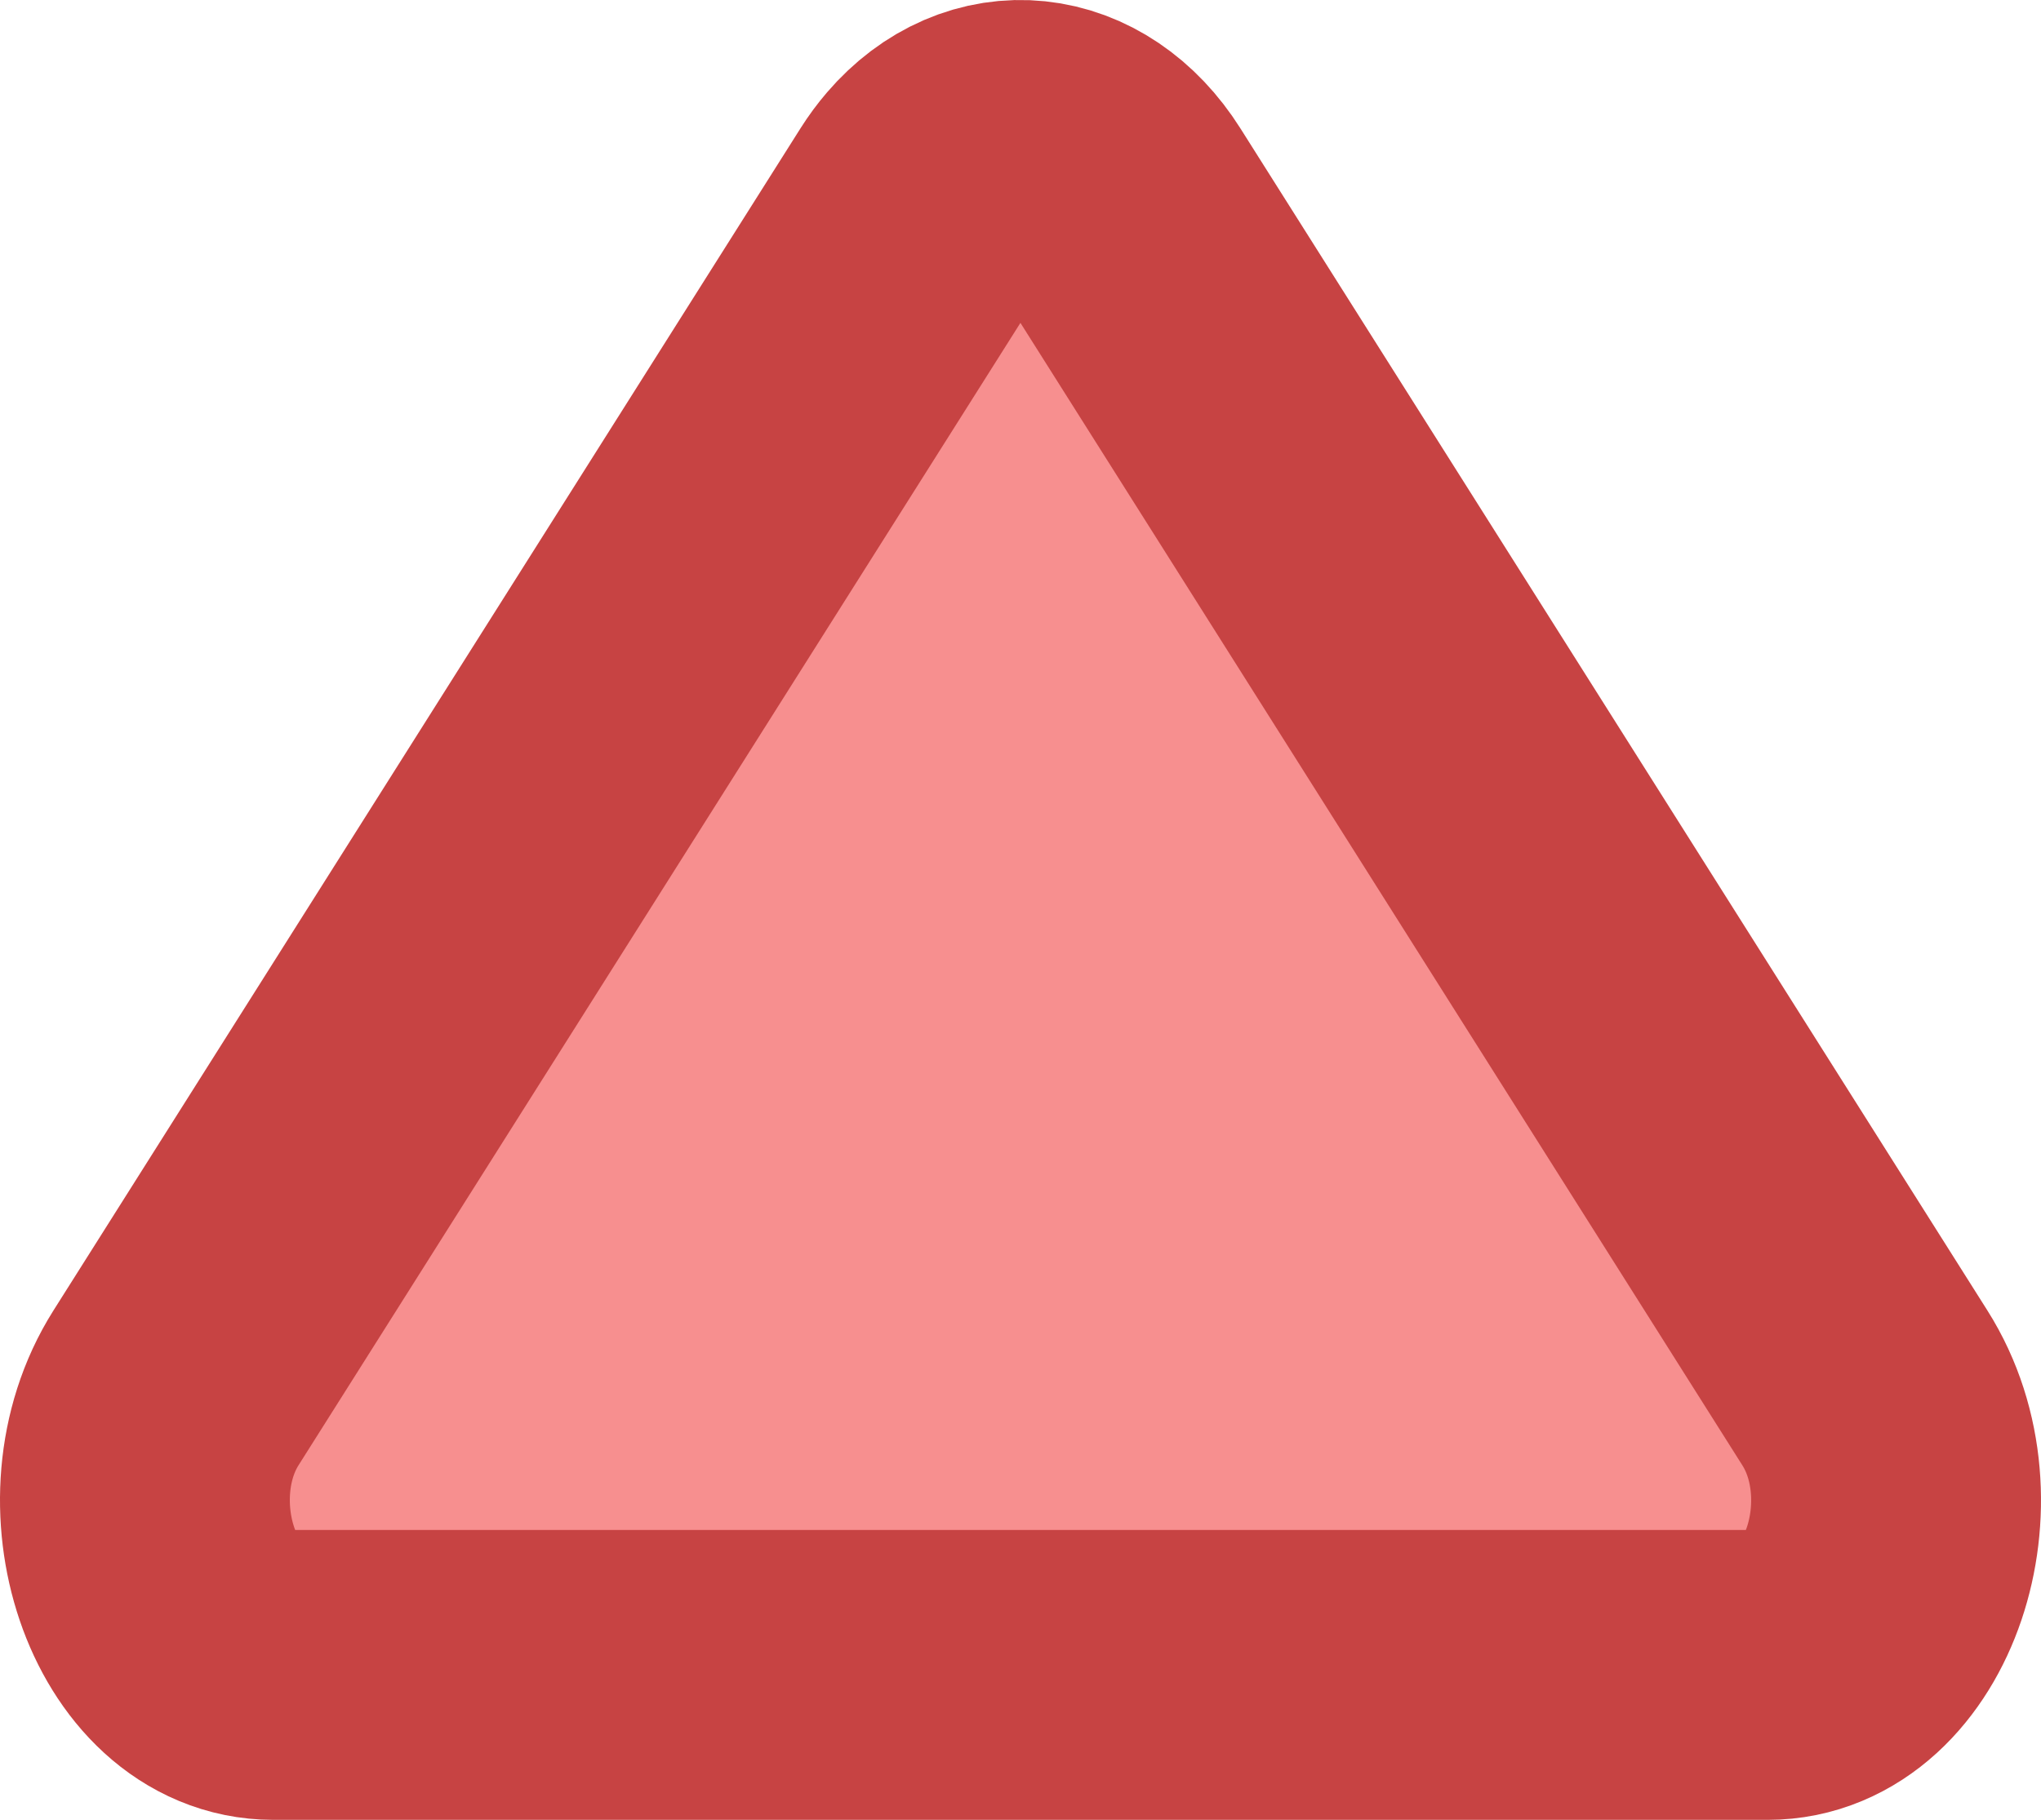 <?xml version="1.0" encoding="utf-8"?>
<!-- Generator: Adobe Illustrator 16.0.0, SVG Export Plug-In . SVG Version: 6.00 Build 0)  -->
<!DOCTYPE svg PUBLIC "-//W3C//DTD SVG 1.1//EN" "http://www.w3.org/Graphics/SVG/1.1/DTD/svg11.dtd">
<svg version="1.1" id="Layer_1" xmlns="http://www.w3.org/2000/svg" xmlns:xlink="http://www.w3.org/1999/xlink" x="0px" y="0px"
	 width="281.67px" height="251.119px" viewBox="15.165 2.44 281.67 251.119" enable-background="new 15.165 2.44 281.67 251.119"
	 xml:space="preserve">
<title>Caret Up</title>
<g>
	<title>Layer 1</title>
	<path id="svg_1" fill="#F78F8F" stroke="#C74343" stroke-width="40" d="M272.521,193.939L169.428,30.819
		c-6.363-10.063-17.538-11.226-24.959-2.598c-0.687,0.798-1.328,1.667-1.917,2.598L39.458,193.939
		c-9.838,15.569-1.681,39.619,13.438,39.619h206.217C274.232,233.559,282.391,209.509,272.521,193.939L272.521,193.939z"/>
</g>
</svg>
